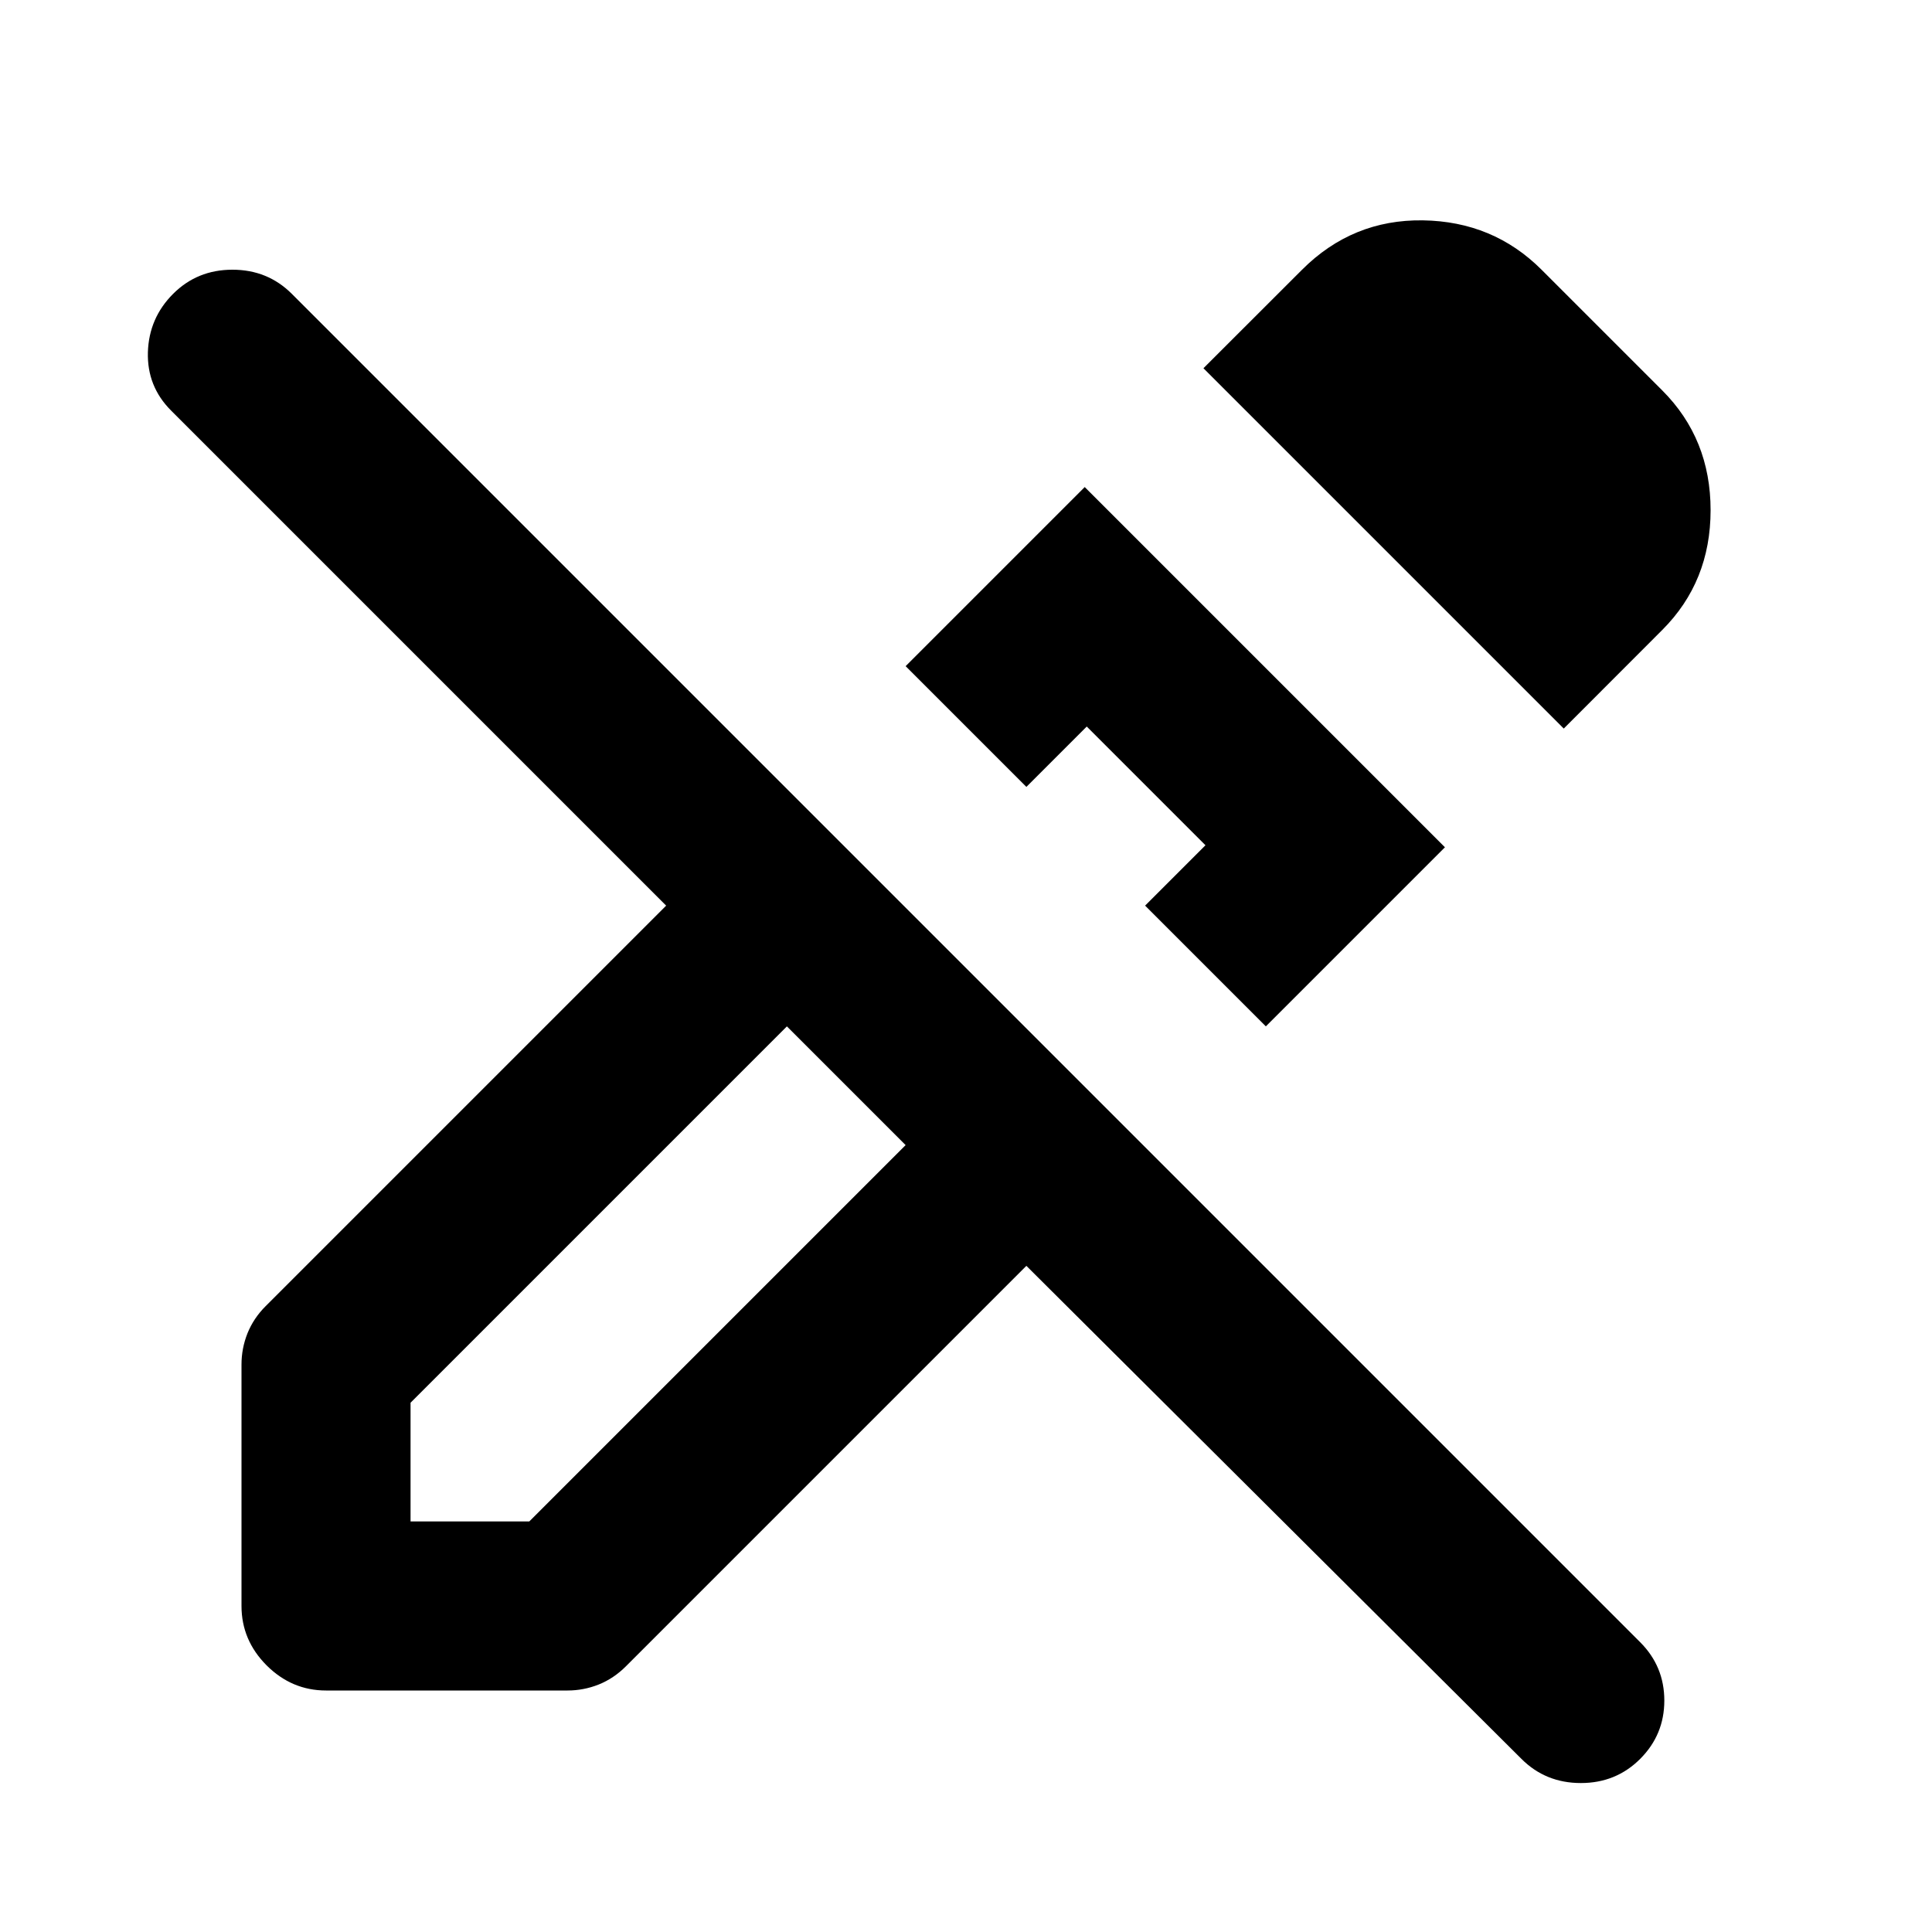 <svg xmlns="http://www.w3.org/2000/svg" height="20" width="20"><path d="m15.75 18.208-5.125-5.104-4.146 4.146q-.125.125-.281.188-.156.062-.323.062h-2.5q-.354 0-.615-.26-.26-.261-.26-.615v-2.5q0-.167.062-.323.063-.156.188-.281l4.146-4.146L1.771 4.25q-.25-.25-.24-.604.011-.354.261-.604t.614-.25q.365 0 .615.25L16.979 17q.25.25.25.604t-.25.604q-.25.25-.614.25-.365 0-.615-.25Zm-6.979-6.979-.625-.604.625.604.604.625Zm4.333-.604-1.25-1.25.625-.625-1.229-1.229-.625.625-1.25-1.25 1.854-1.854 3.729 3.729Zm3.084-3.083-3.73-3.73 1.021-1.02q.521-.521 1.25-.511.729.011 1.229.511l1.25 1.25q.5.5.5 1.239 0 .74-.5 1.24ZM11.25 8.75Zm-7 7h1.229l3.896-3.896-1.229-1.229-3.896 3.896Z"/></svg>